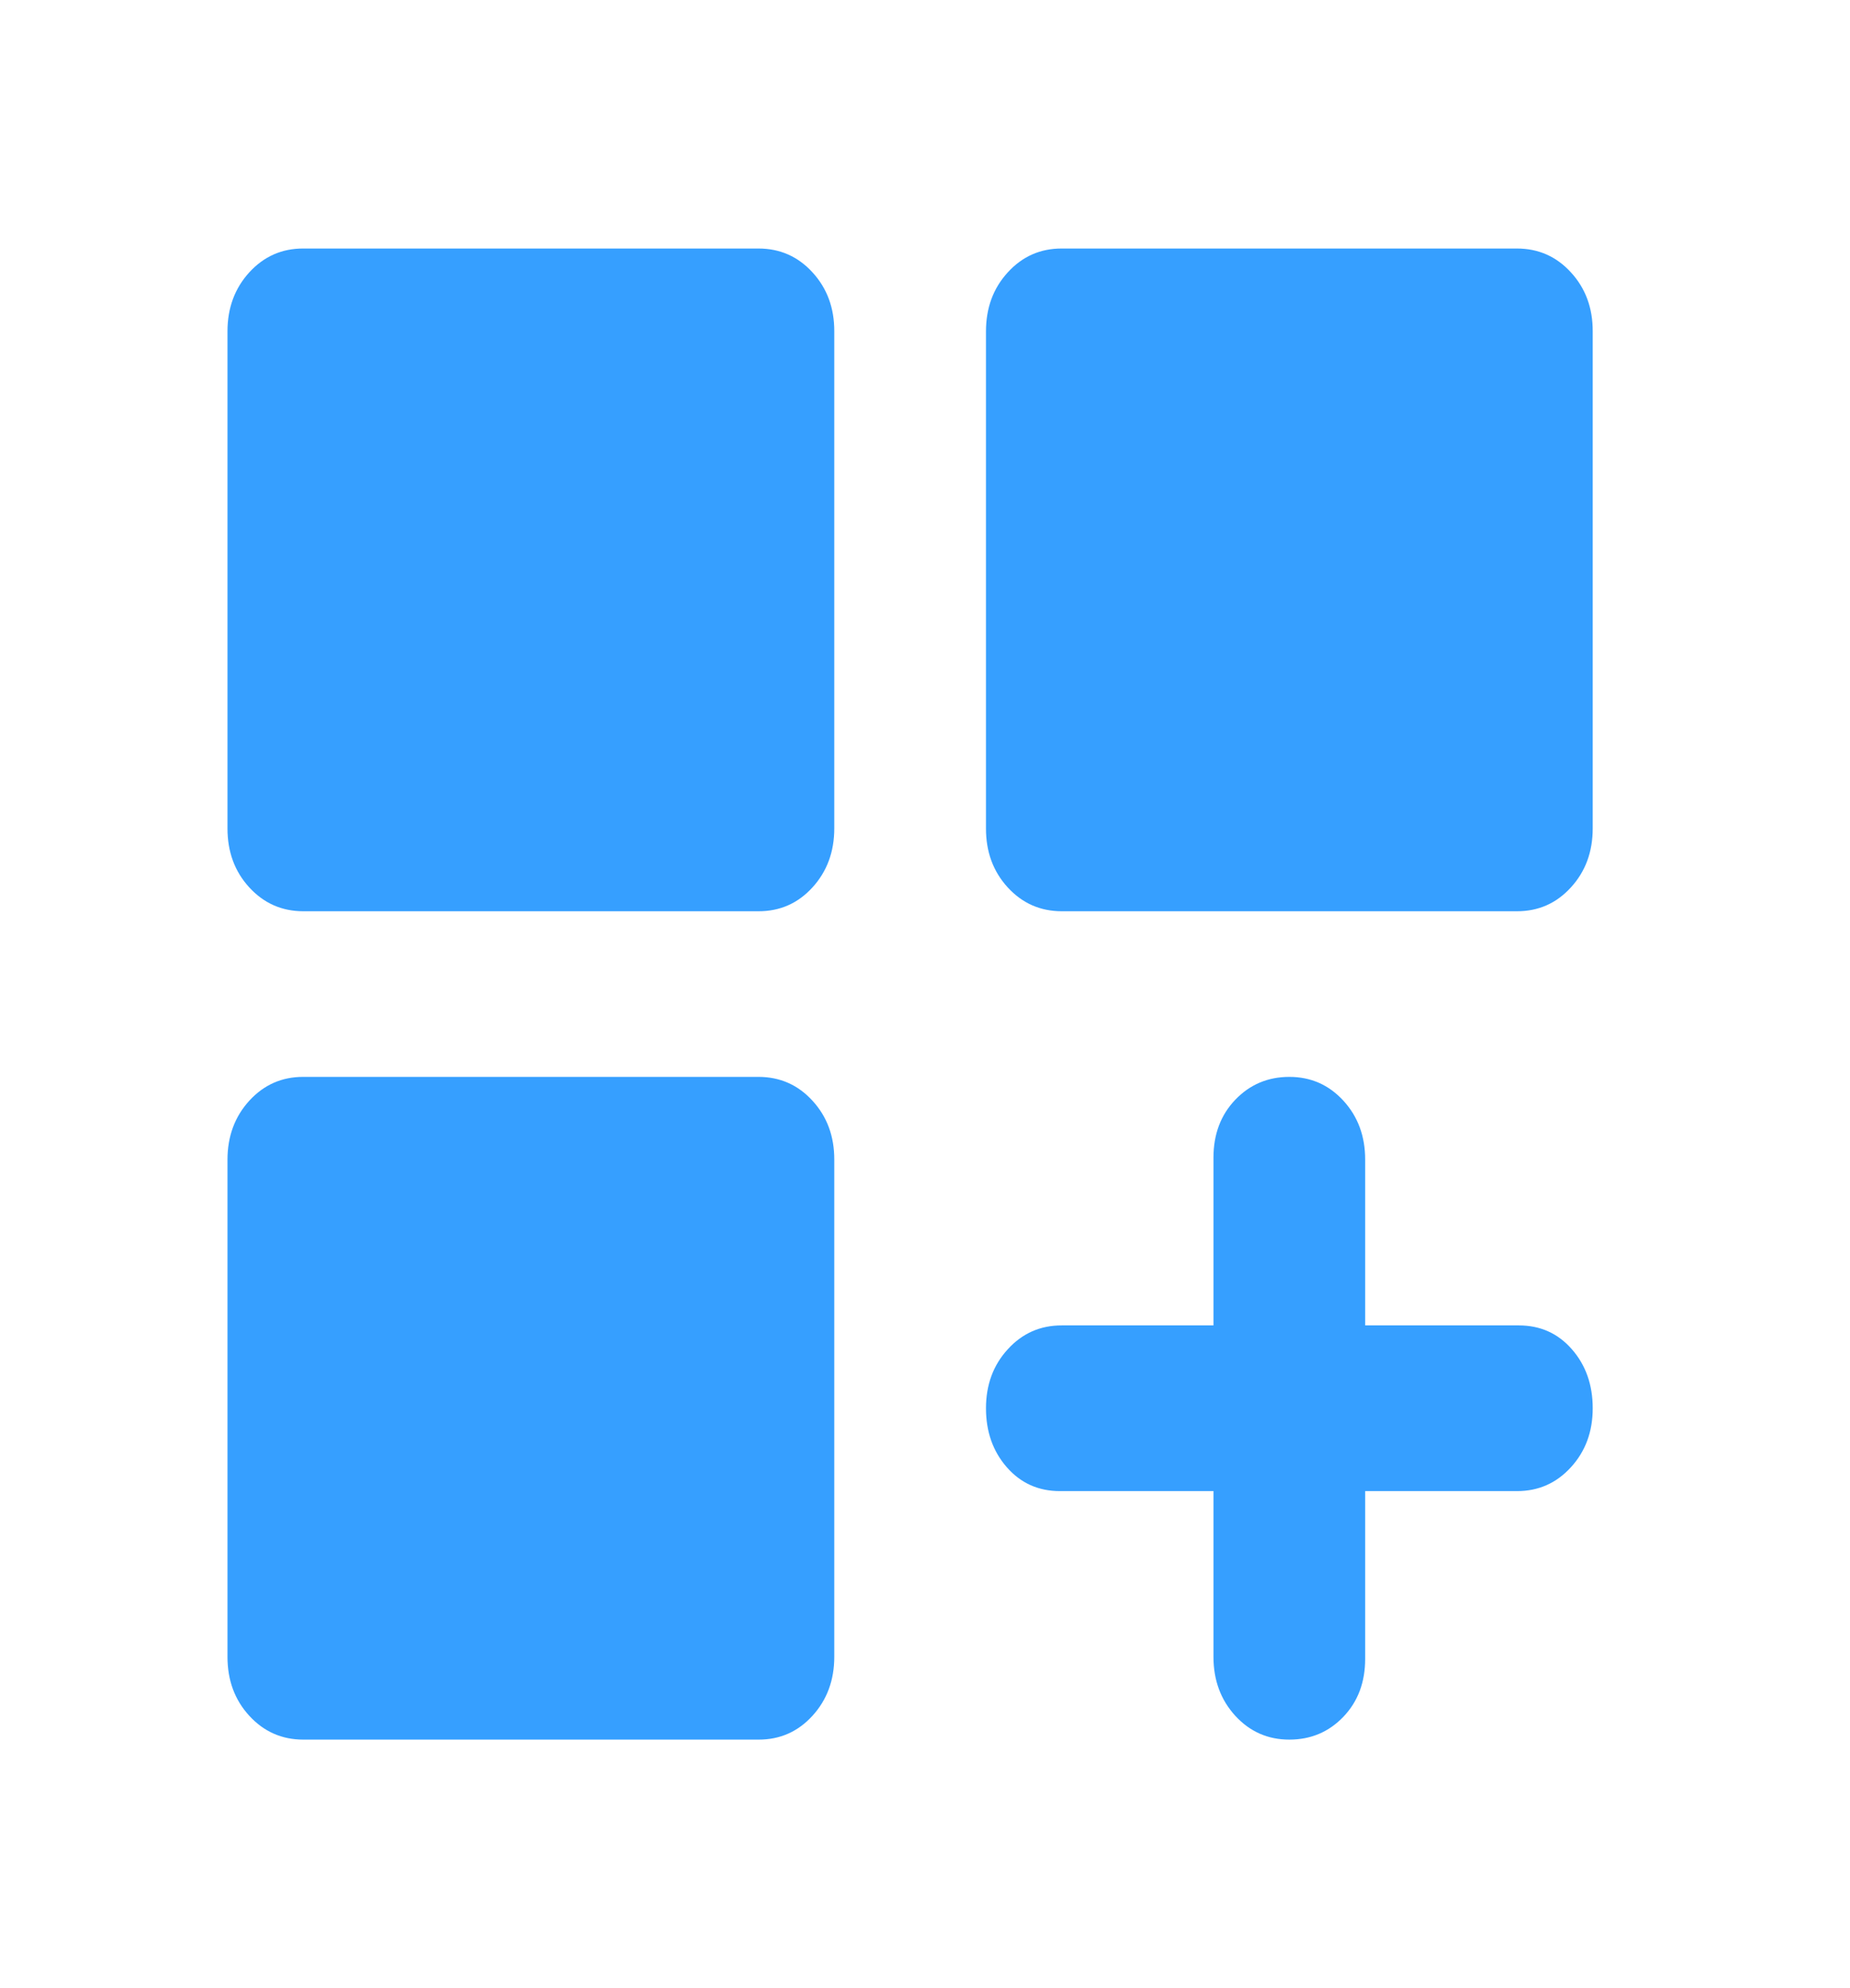 <svg width="27" height="29" viewBox="0 0 27 29" fill="none" xmlns="http://www.w3.org/2000/svg">
<g id="material-symbols:dashboard-customize-rounded">
<path id="Vector" d="M4.427 13.292C4.114 13.292 3.851 13.176 3.638 12.944C3.425 12.712 3.32 12.425 3.32 12.083V4.833C3.32 4.491 3.427 4.204 3.639 3.972C3.852 3.74 4.114 3.624 4.427 3.625H11.069C11.383 3.625 11.646 3.741 11.858 3.973C12.071 4.205 12.177 4.492 12.176 4.833V12.083C12.176 12.426 12.069 12.713 11.857 12.945C11.645 13.177 11.382 13.293 11.069 13.292H4.427ZM15.497 13.292C15.183 13.292 14.92 13.176 14.707 12.944C14.495 12.712 14.389 12.425 14.39 12.083V4.833C14.39 4.491 14.496 4.204 14.709 3.972C14.921 3.74 15.184 3.624 15.497 3.625H22.138C22.452 3.625 22.715 3.741 22.927 3.973C23.14 4.205 23.246 4.492 23.245 4.833V12.083C23.245 12.426 23.139 12.713 22.926 12.945C22.714 13.177 22.451 13.293 22.138 13.292H15.497ZM4.427 25.375C4.114 25.375 3.851 25.259 3.638 25.027C3.425 24.795 3.32 24.508 3.32 24.167V16.917C3.32 16.574 3.427 16.287 3.639 16.055C3.852 15.823 4.114 15.707 4.427 15.708H11.069C11.383 15.708 11.646 15.824 11.858 16.056C12.071 16.288 12.177 16.575 12.176 16.917V24.167C12.176 24.509 12.069 24.796 11.857 25.028C11.645 25.26 11.382 25.376 11.069 25.375H4.427ZM18.817 25.375C18.504 25.375 18.241 25.259 18.028 25.027C17.816 24.795 17.71 24.508 17.71 24.167V21.75H15.469C15.155 21.75 14.897 21.634 14.694 21.402C14.491 21.17 14.39 20.883 14.39 20.542C14.39 20.199 14.496 19.912 14.709 19.68C14.921 19.448 15.184 19.332 15.497 19.333H17.71V16.887C17.71 16.544 17.817 16.262 18.029 16.041C18.242 15.819 18.505 15.708 18.817 15.708C19.131 15.708 19.394 15.824 19.607 16.056C19.819 16.288 19.925 16.575 19.924 16.917V19.333H22.166C22.48 19.333 22.738 19.449 22.941 19.681C23.144 19.913 23.245 20.2 23.245 20.542C23.245 20.884 23.139 21.171 22.926 21.403C22.714 21.635 22.451 21.751 22.138 21.75H19.924V24.197C19.924 24.539 19.818 24.821 19.605 25.043C19.393 25.264 19.13 25.375 18.817 25.375Z" fill="#369FFF"/>
</g>
</svg>
